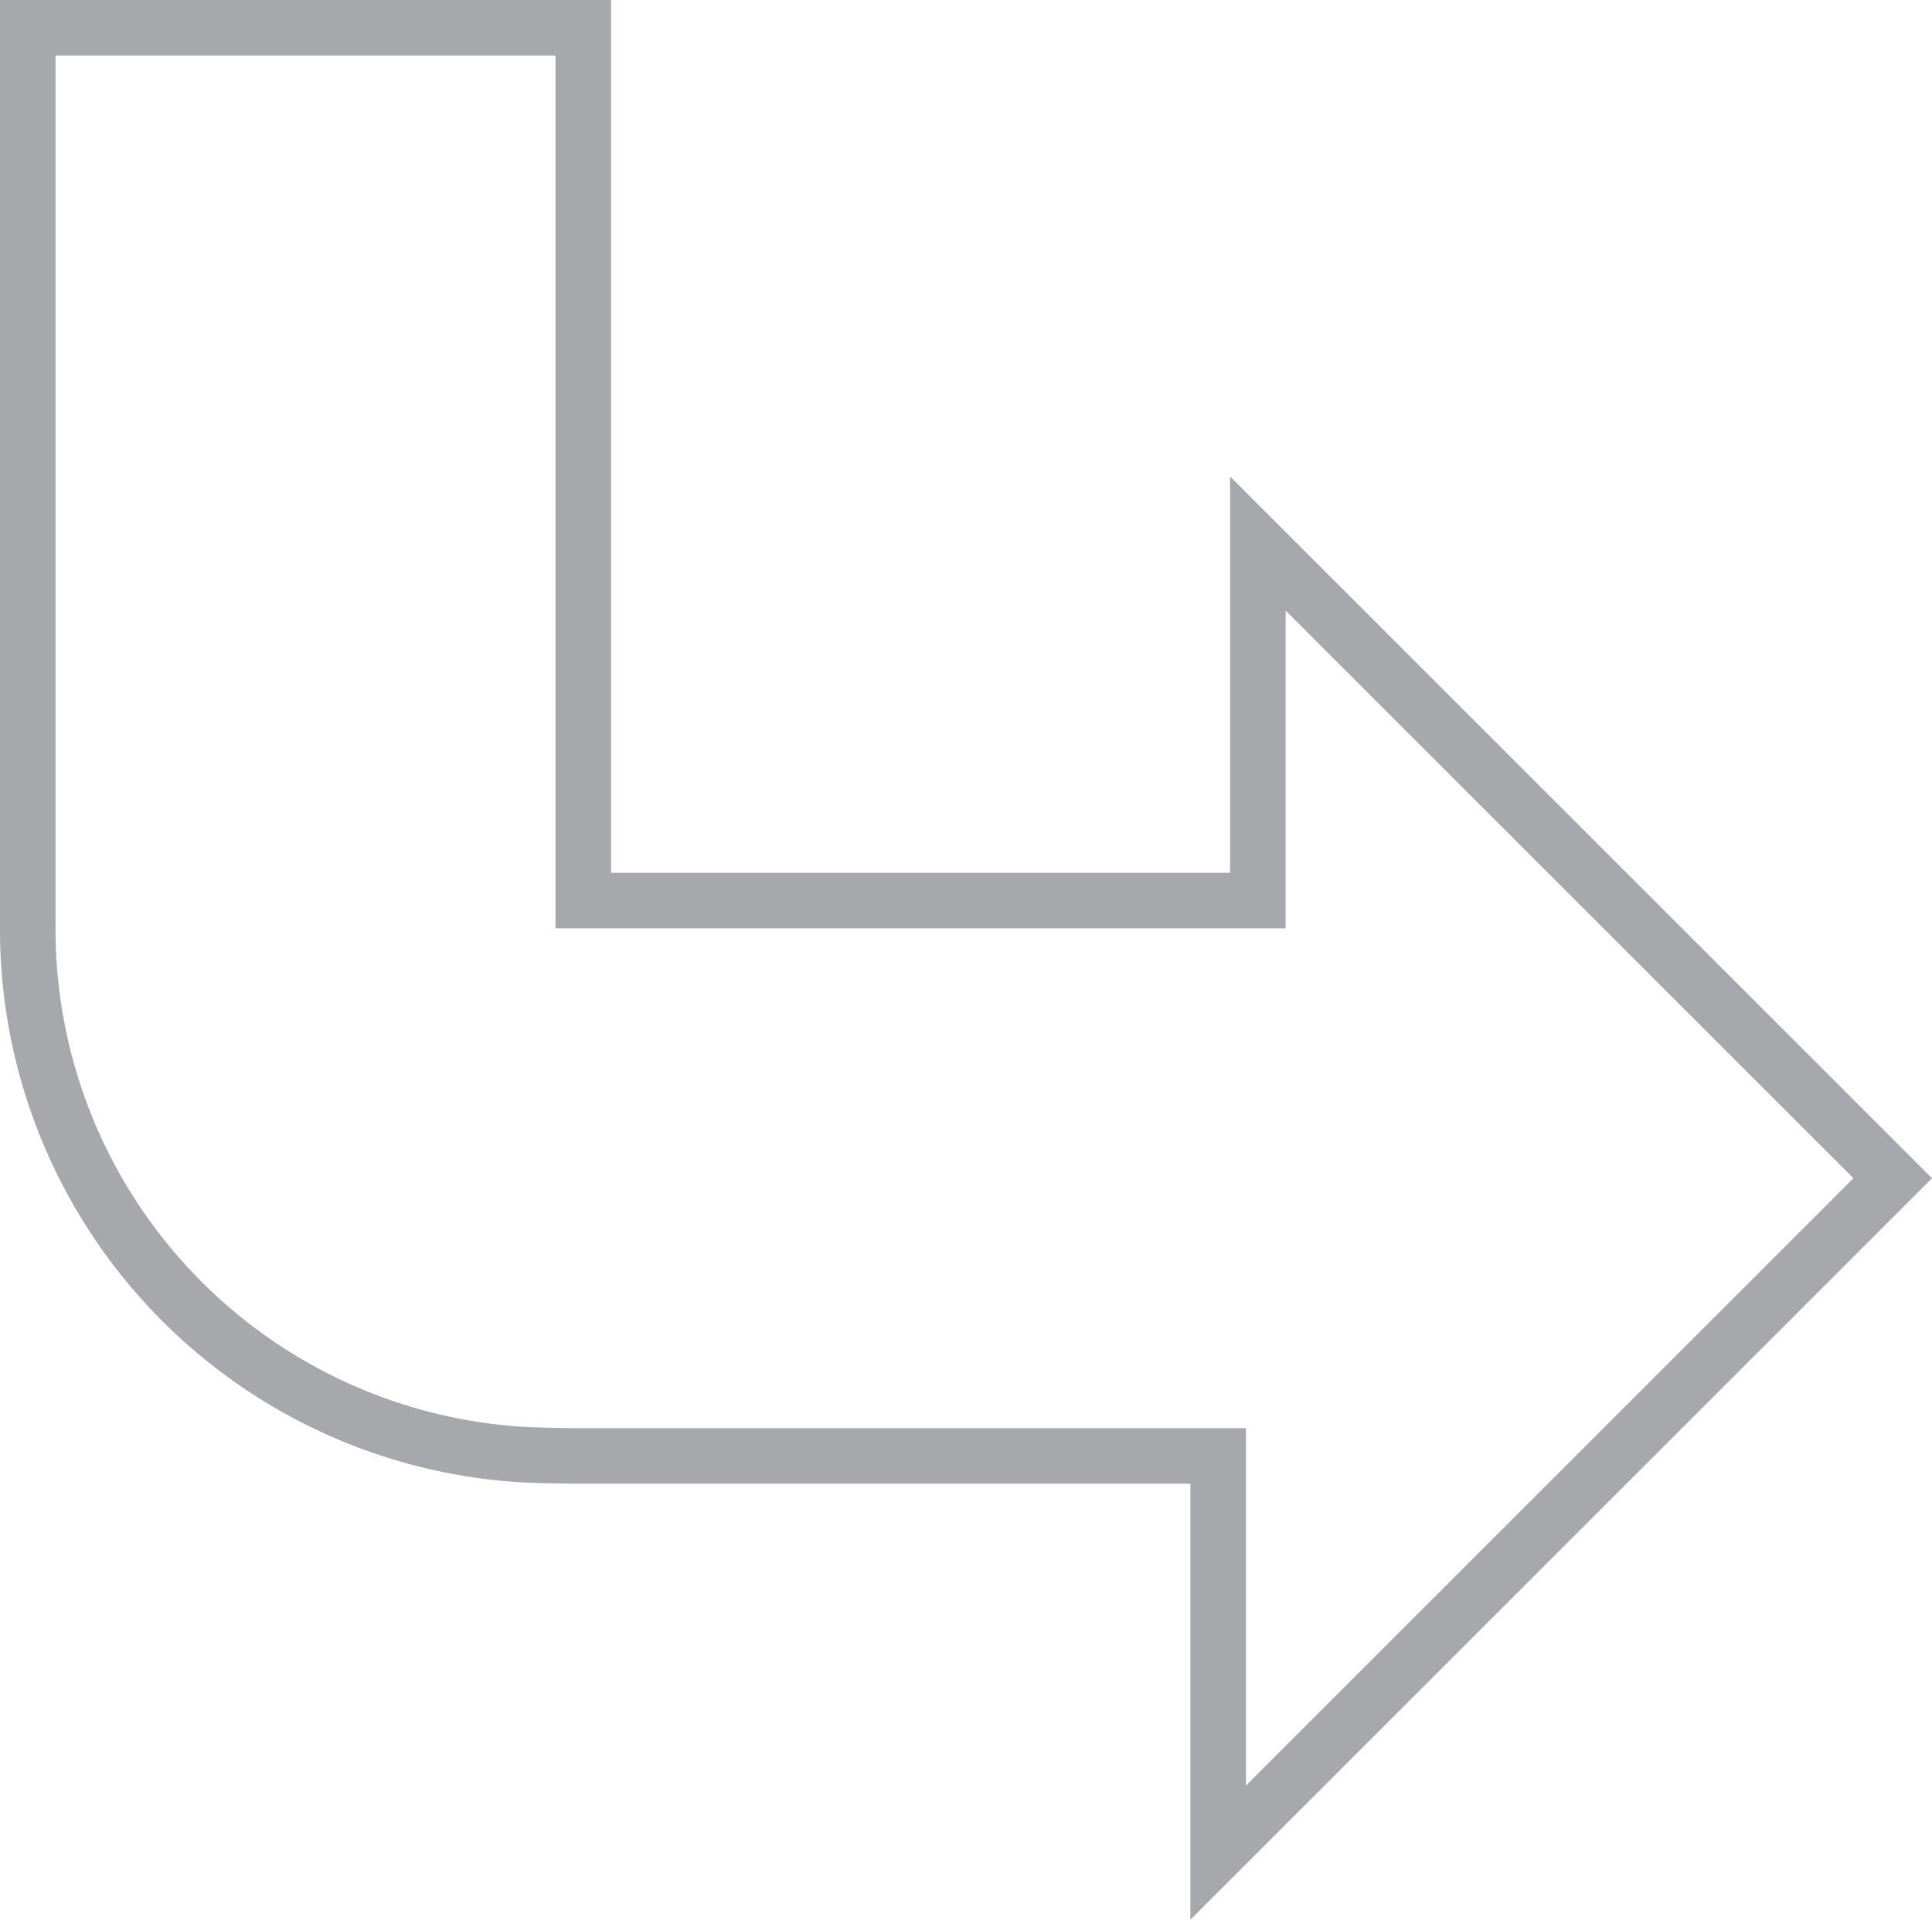 <svg xmlns="http://www.w3.org/2000/svg" viewBox="0 0 24.345 24.195"><title>Asset 8</title><g id="Layer_2" data-name="Layer 2"><g id="Layer_1-2" data-name="Layer 1"><path d="M7.35,18.35c-.259,0-.509-.006-.749-.016A6.633,6.633,0,0,1,.35,11.662V.35h7v11h8.5V6.85l8,8-8.5,8.5v-5Z" style="fill:none;stroke:#a6a8ab;stroke-miterlimit:10;stroke-width:0.7px"/></g></g></svg>